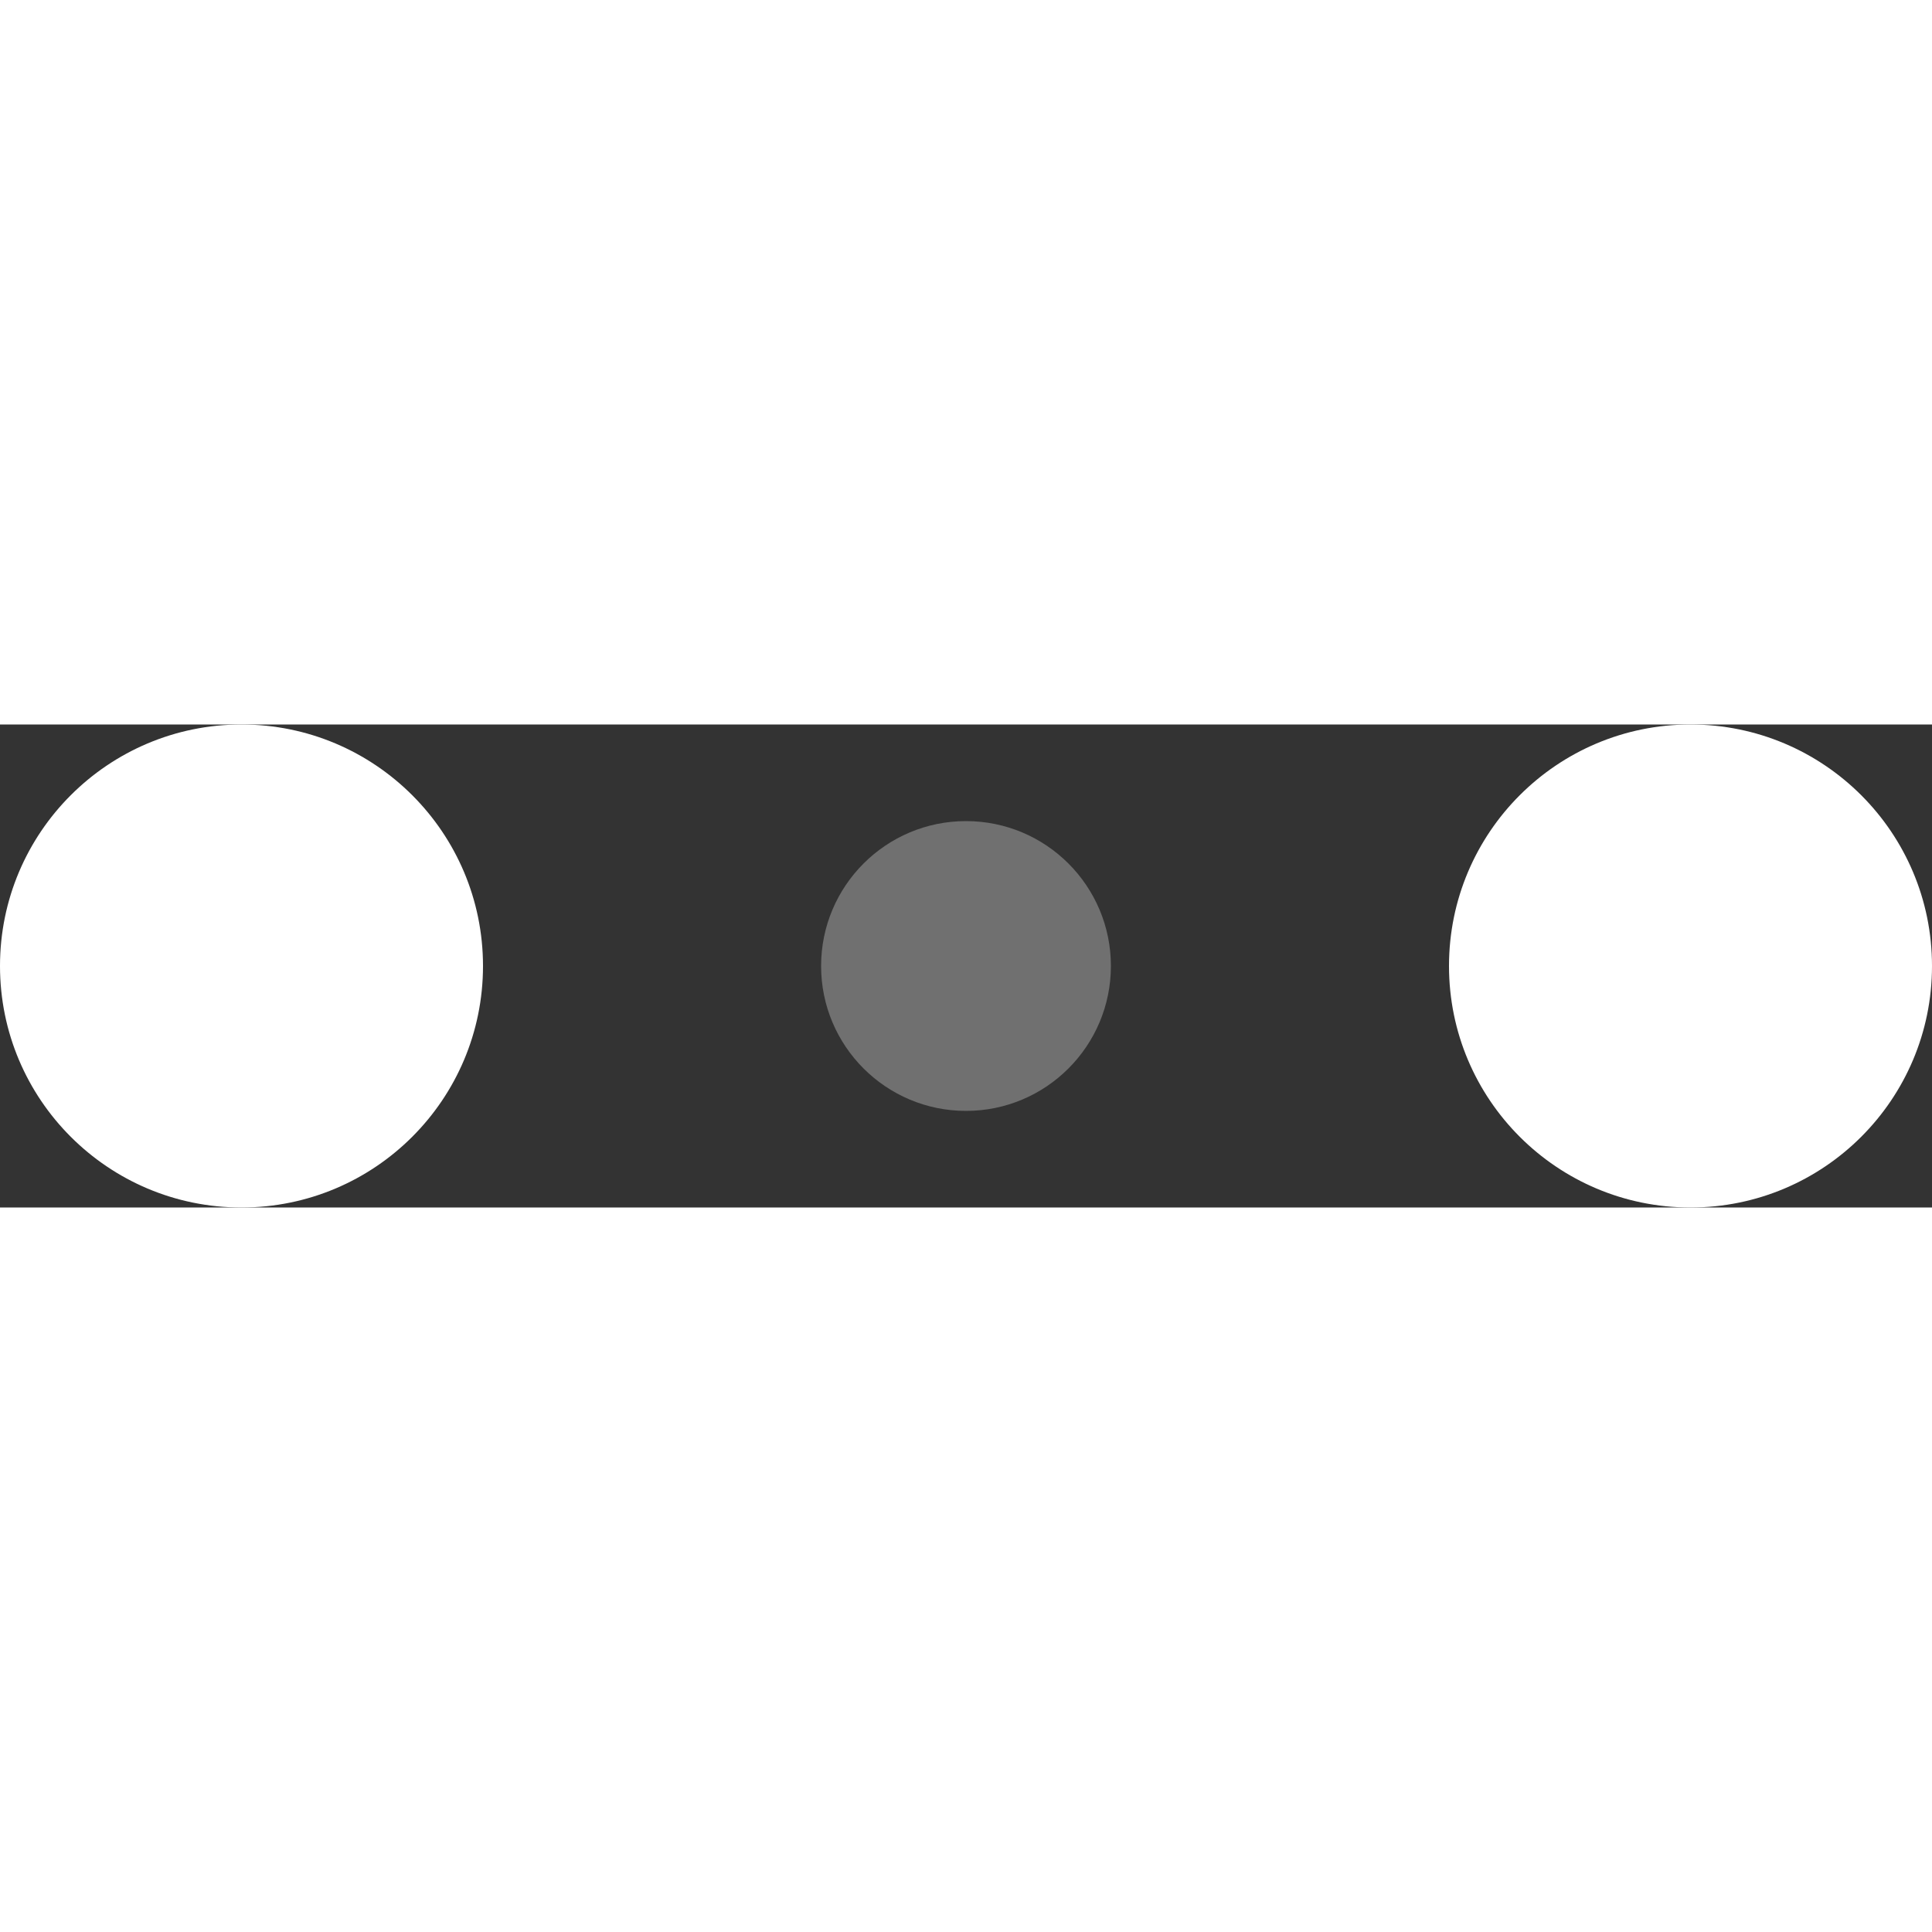 <svg width="32px" height="32px" viewBox="0 0 120 30" xmlns="http://www.w3.org/2000/svg" fill="currentColor" color="#fff"><rect x="0" y="0" width="120" height="30" fill="#333333" stroke="none"/><circle cx="15" cy="15" r="15"><animate attributeName="r" from="15" to="15" begin="0s" dur="0.8s" values="15;9;15" calcMode="linear" repeatCount="indefinite"></animate><animate attributeName="fill-opacity" from="1" to="1" begin="0s" dur="0.8s" values="1;.5;1" calcMode="linear" repeatCount="indefinite"></animate></circle><circle cx="60" cy="15" r="9" fill-opacity=".3"><animate attributeName="r" from="9" to="9" begin="0s" dur="0.8s" values="9;15;9" calcMode="linear" repeatCount="indefinite"></animate><animate attributeName="fill-opacity" from=".5" to=".5" begin="0s" dur="0.8s" values=".5;1;.5" calcMode="linear" repeatCount="indefinite"></animate></circle><circle cx="105" cy="15" r="15"><animate attributeName="r" from="15" to="15" begin="0s" dur="0.8s" values="15;9;15" calcMode="linear" repeatCount="indefinite"></animate><animate attributeName="fill-opacity" from="1" to="1" begin="0s" dur="0.8s" values="1;.5;1" calcMode="linear" repeatCount="indefinite"></animate></circle></svg>